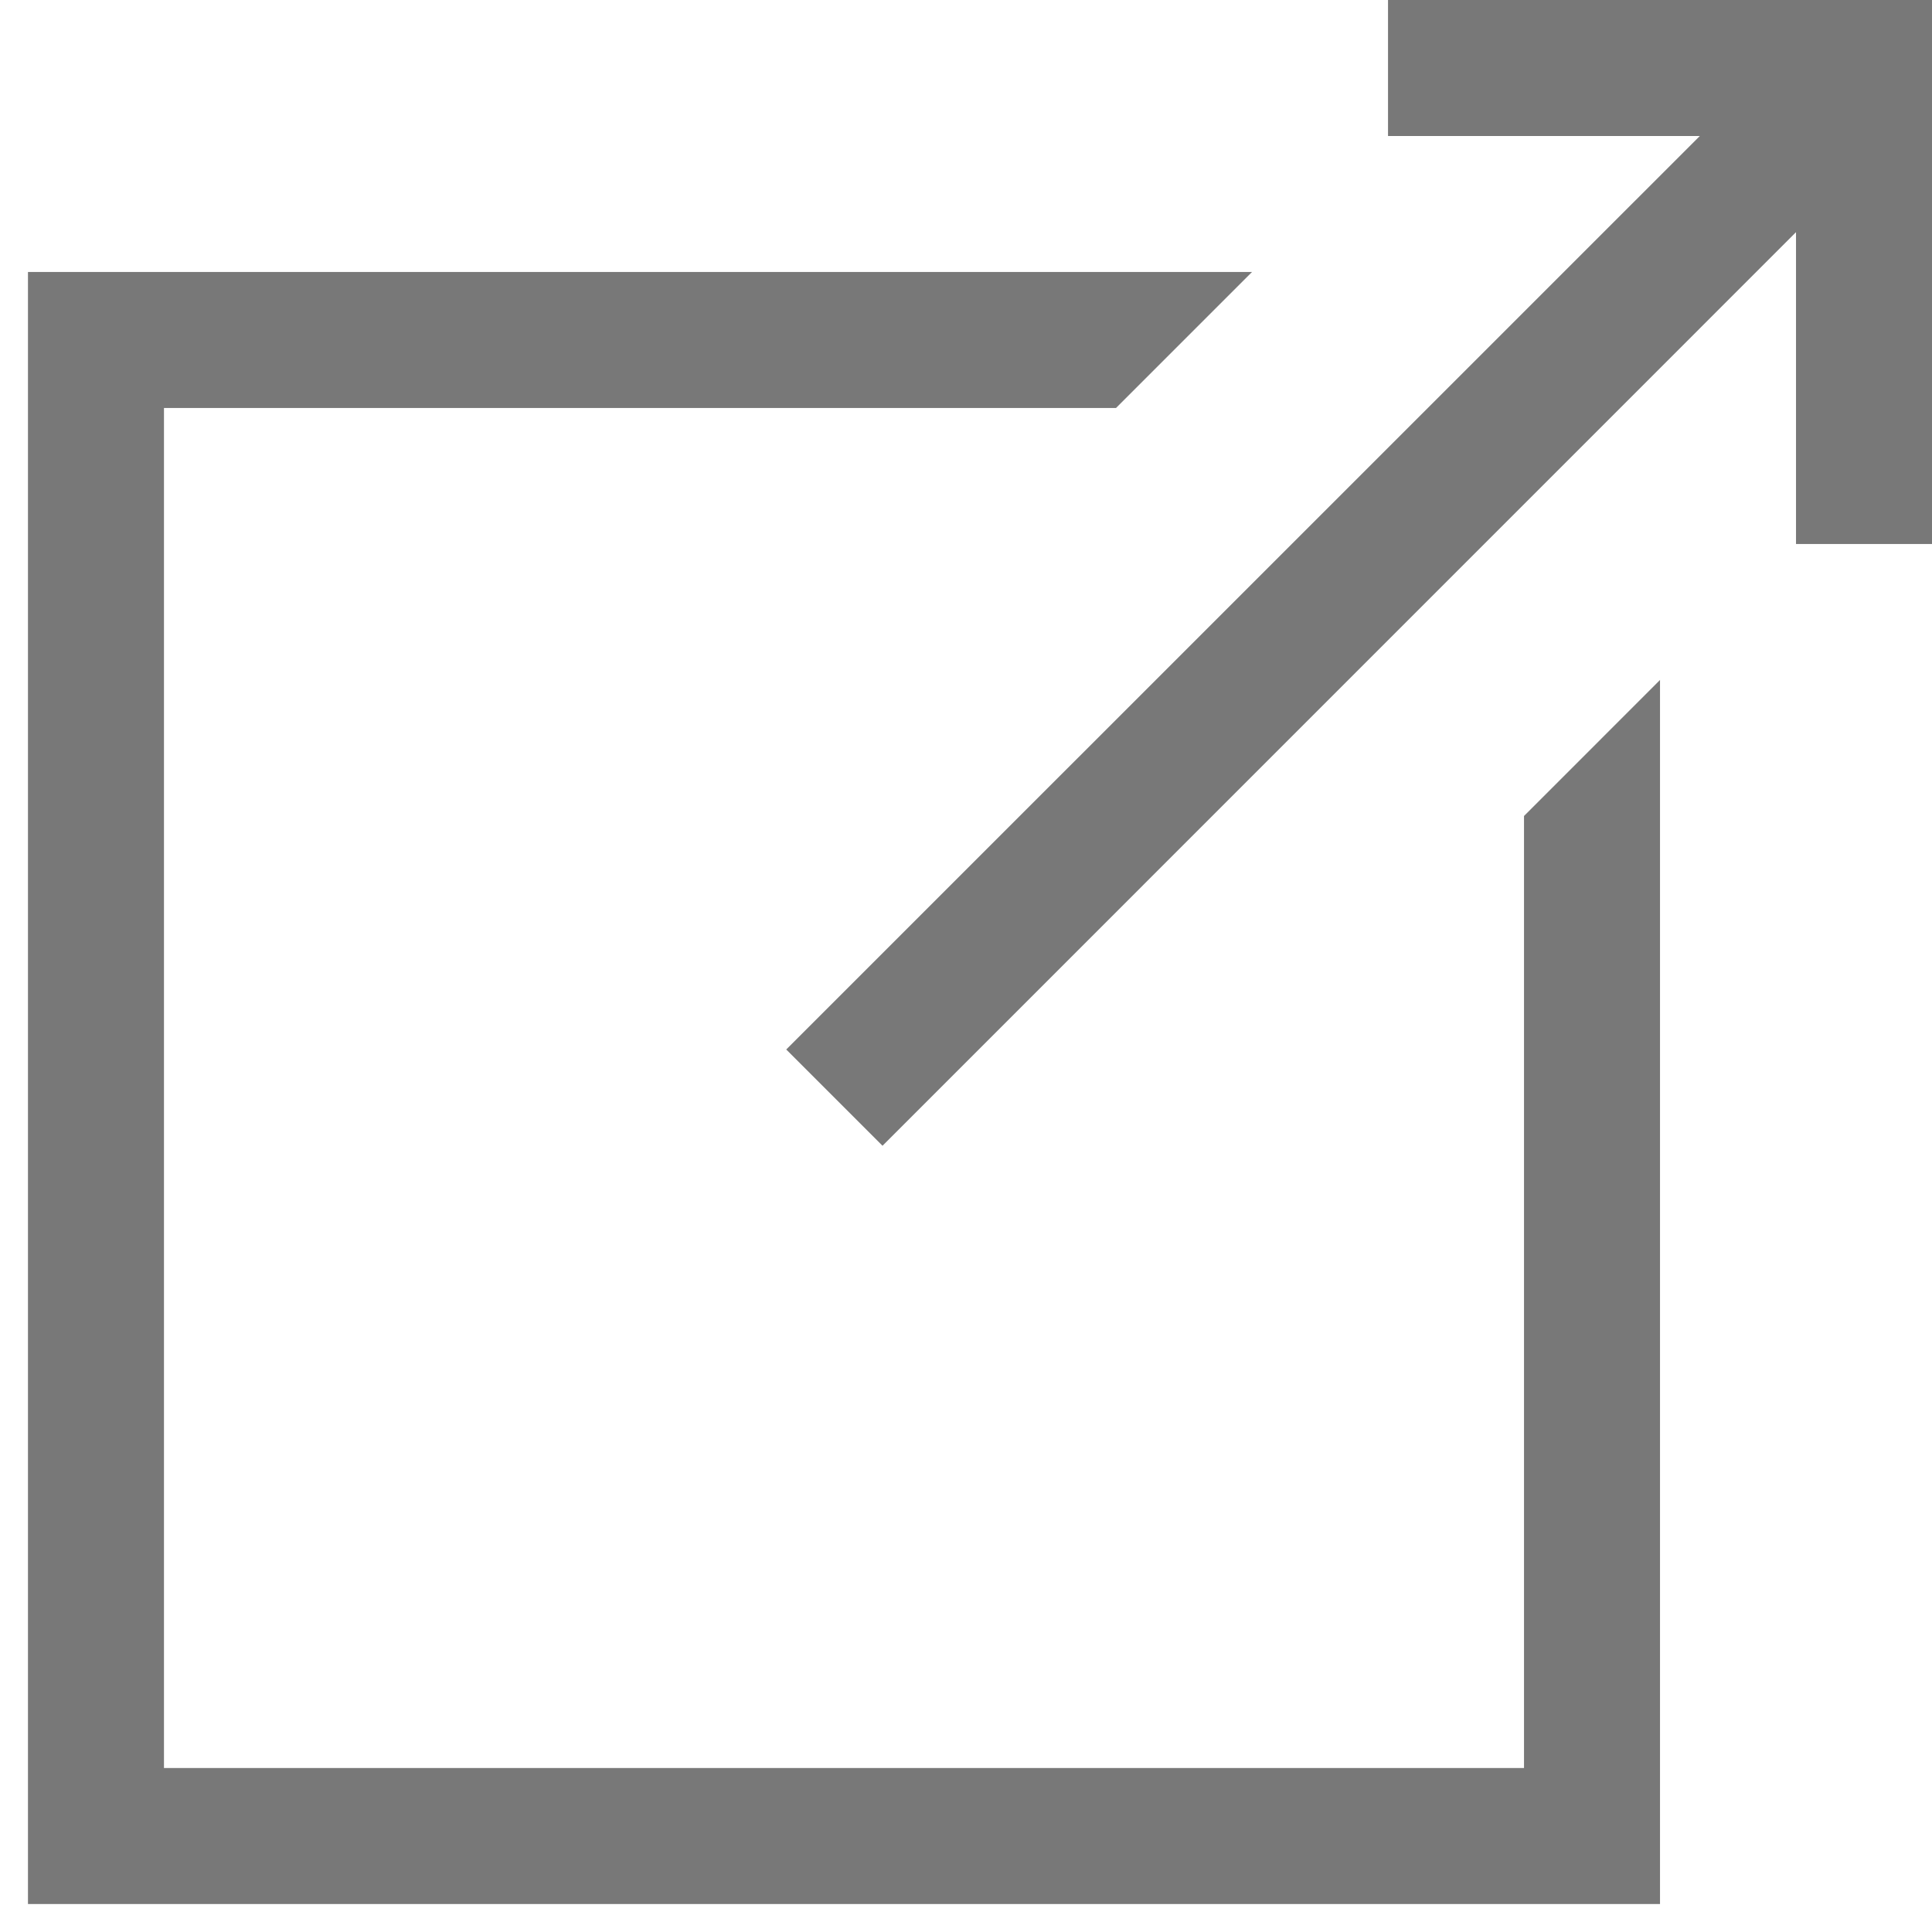 <svg width="23" height="23" viewBox="0 0 23 23" fill="none" xmlns="http://www.w3.org/2000/svg">
<path d="M23 0H16.524V1.619H20.236L9.36 12.494L10.506 13.64L21.381 2.764V6.476H23V0ZM0.333 22.667H19.762V8.095L18.143 9.714V21.048H1.952V4.857H13.286L14.905 3.238H0.333V22.667Z" fill="#787878"/>
</svg>
